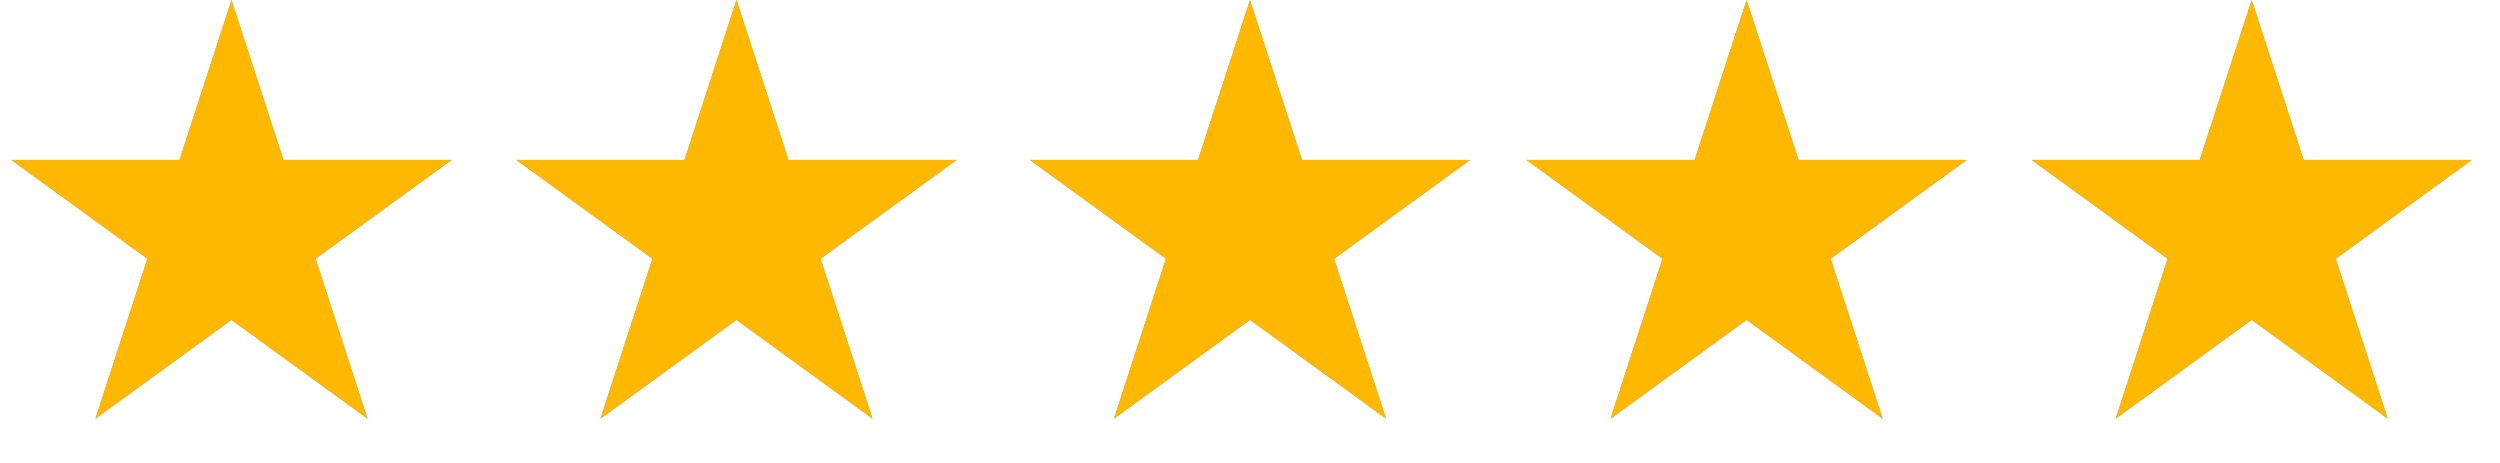 <svg width="108" height="20" viewBox="0 0 108 20" fill="none" xmlns="http://www.w3.org/2000/svg">
<g clip-path="url(#clip0)">
<path d="M97.273 0L99.519 6.91H106.784L100.906 11.18L103.151 18.09L97.273 13.82L91.396 18.09L93.641 11.18L87.763 6.91H95.028L97.273 0Z" fill="#999999"/>
<path d="M75.453 0L77.698 6.91H84.964L79.086 11.18L81.331 18.09L75.453 13.82L69.575 18.09L71.82 11.18L65.943 6.91H73.208L75.453 0Z" fill="#999999"/>
<path d="M54 0L56.245 6.91H63.511L57.633 11.18L59.878 18.09L54 13.82L48.122 18.09L50.367 11.18L44.489 6.91H51.755L54 0Z" fill="#999999"/>
<path d="M31.816 0L34.062 6.91H41.327L35.449 11.18L37.694 18.09L31.816 13.82L25.939 18.09L28.184 11.18L22.306 6.91H29.571L31.816 0Z" fill="#999999"/>
<path d="M10 0L12.245 6.91H19.511L13.633 11.18L15.878 18.09L10 13.82L4.122 18.09L6.367 11.18L0.489 6.91H7.755L10 0Z" fill="#999999"/>
<path d="M97.273 0L99.519 6.91H106.784L100.906 11.18L103.151 18.09L97.273 13.82L91.396 18.09L93.641 11.18L87.763 6.91H95.028L97.273 0Z" fill="#FFB800"/>
<path d="M75.453 0L77.698 6.91H84.964L79.086 11.18L81.331 18.09L75.453 13.82L69.575 18.09L71.82 11.18L65.943 6.91H73.208L75.453 0Z" fill="#FFB800"/>
<path d="M54 0L56.245 6.91H63.511L57.633 11.18L59.878 18.09L54 13.82L48.122 18.09L50.367 11.18L44.489 6.91H51.755L54 0Z" fill="#FFB800"/>
<path d="M31.816 0L34.062 6.91H41.327L35.449 11.18L37.694 18.09L31.816 13.82L25.939 18.09L28.184 11.18L22.306 6.91H29.571L31.816 0Z" fill="#FFB800"/>
<path d="M10 0L12.245 6.91H19.511L13.633 11.18L15.878 18.09L10 13.82L4.122 18.09L6.367 11.18L0.489 6.91H7.755L10 0Z" fill="#FFB800"/>
</g>
<defs>
<clipPath id="clip0">
<rect width="107.273" height="20" fill="white"/>
</clipPath>
</defs>
</svg>
